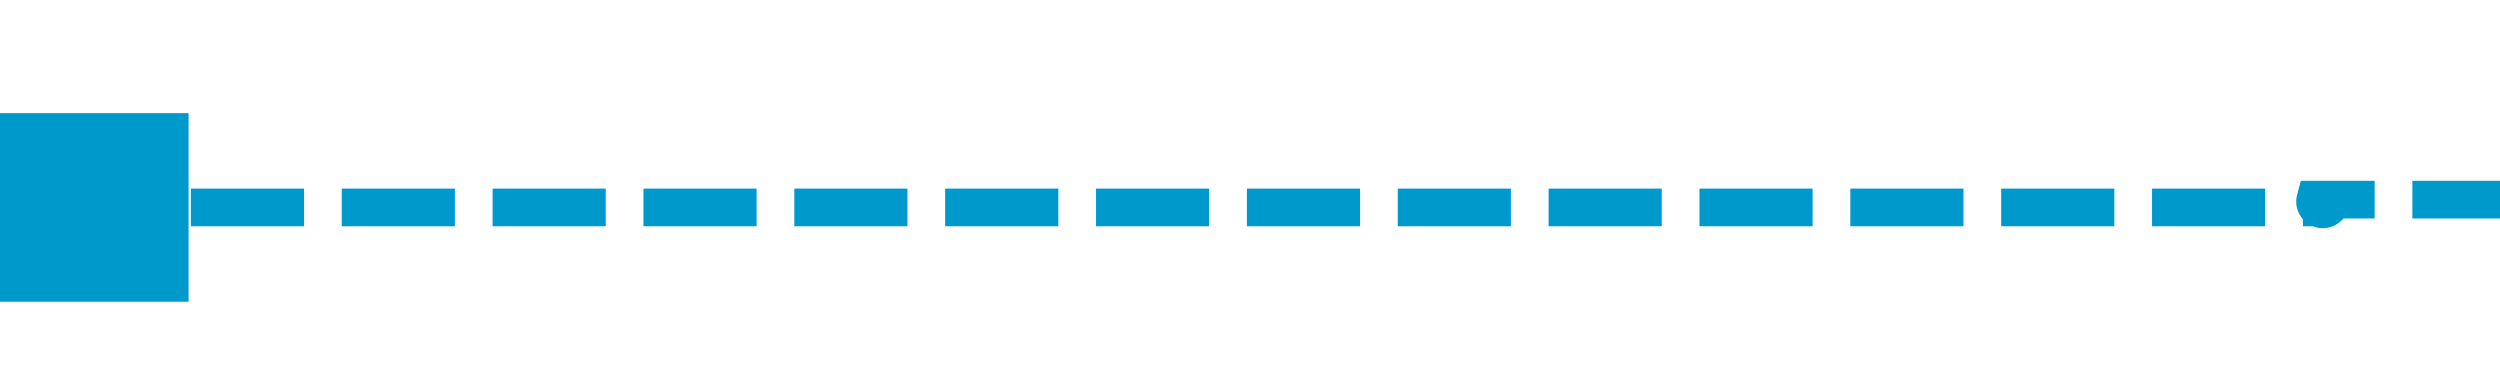 ﻿<?xml version="1.0" encoding="utf-8"?>
<svg version="1.1" xmlns:xlink="http://www.w3.org/1999/xlink" width="66.287px" height="10px" preserveAspectRatio="xMinYMid meet" viewBox="1007 339  66.287 8" xmlns="http://www.w3.org/2000/svg">
  <path d="M 1129 436.5  L 1106.046 436.5  A 5 5 0 0 1 1101.546 431.5 L 1101.546 347.793  A 5 5 0 0 0 1096.546 343.293 L 1068.391 343.293  A 0.103 0.103 0 0 0 1068.787 343.397 A 0.103 0.103 0 0 1 1068.684 343.5 L 1008 343.5  " stroke-width="1" stroke-dasharray="3,1" stroke="#0099cc" fill="none" />
  <path d="M 1125 434  L 1125 439  L 1130 439  L 1130 434  L 1125 434  Z M 1012 346  L 1012 341  L 1007 341  L 1007 346  L 1012 346  Z " fill-rule="nonzero" fill="#0099cc" stroke="none" />
</svg>